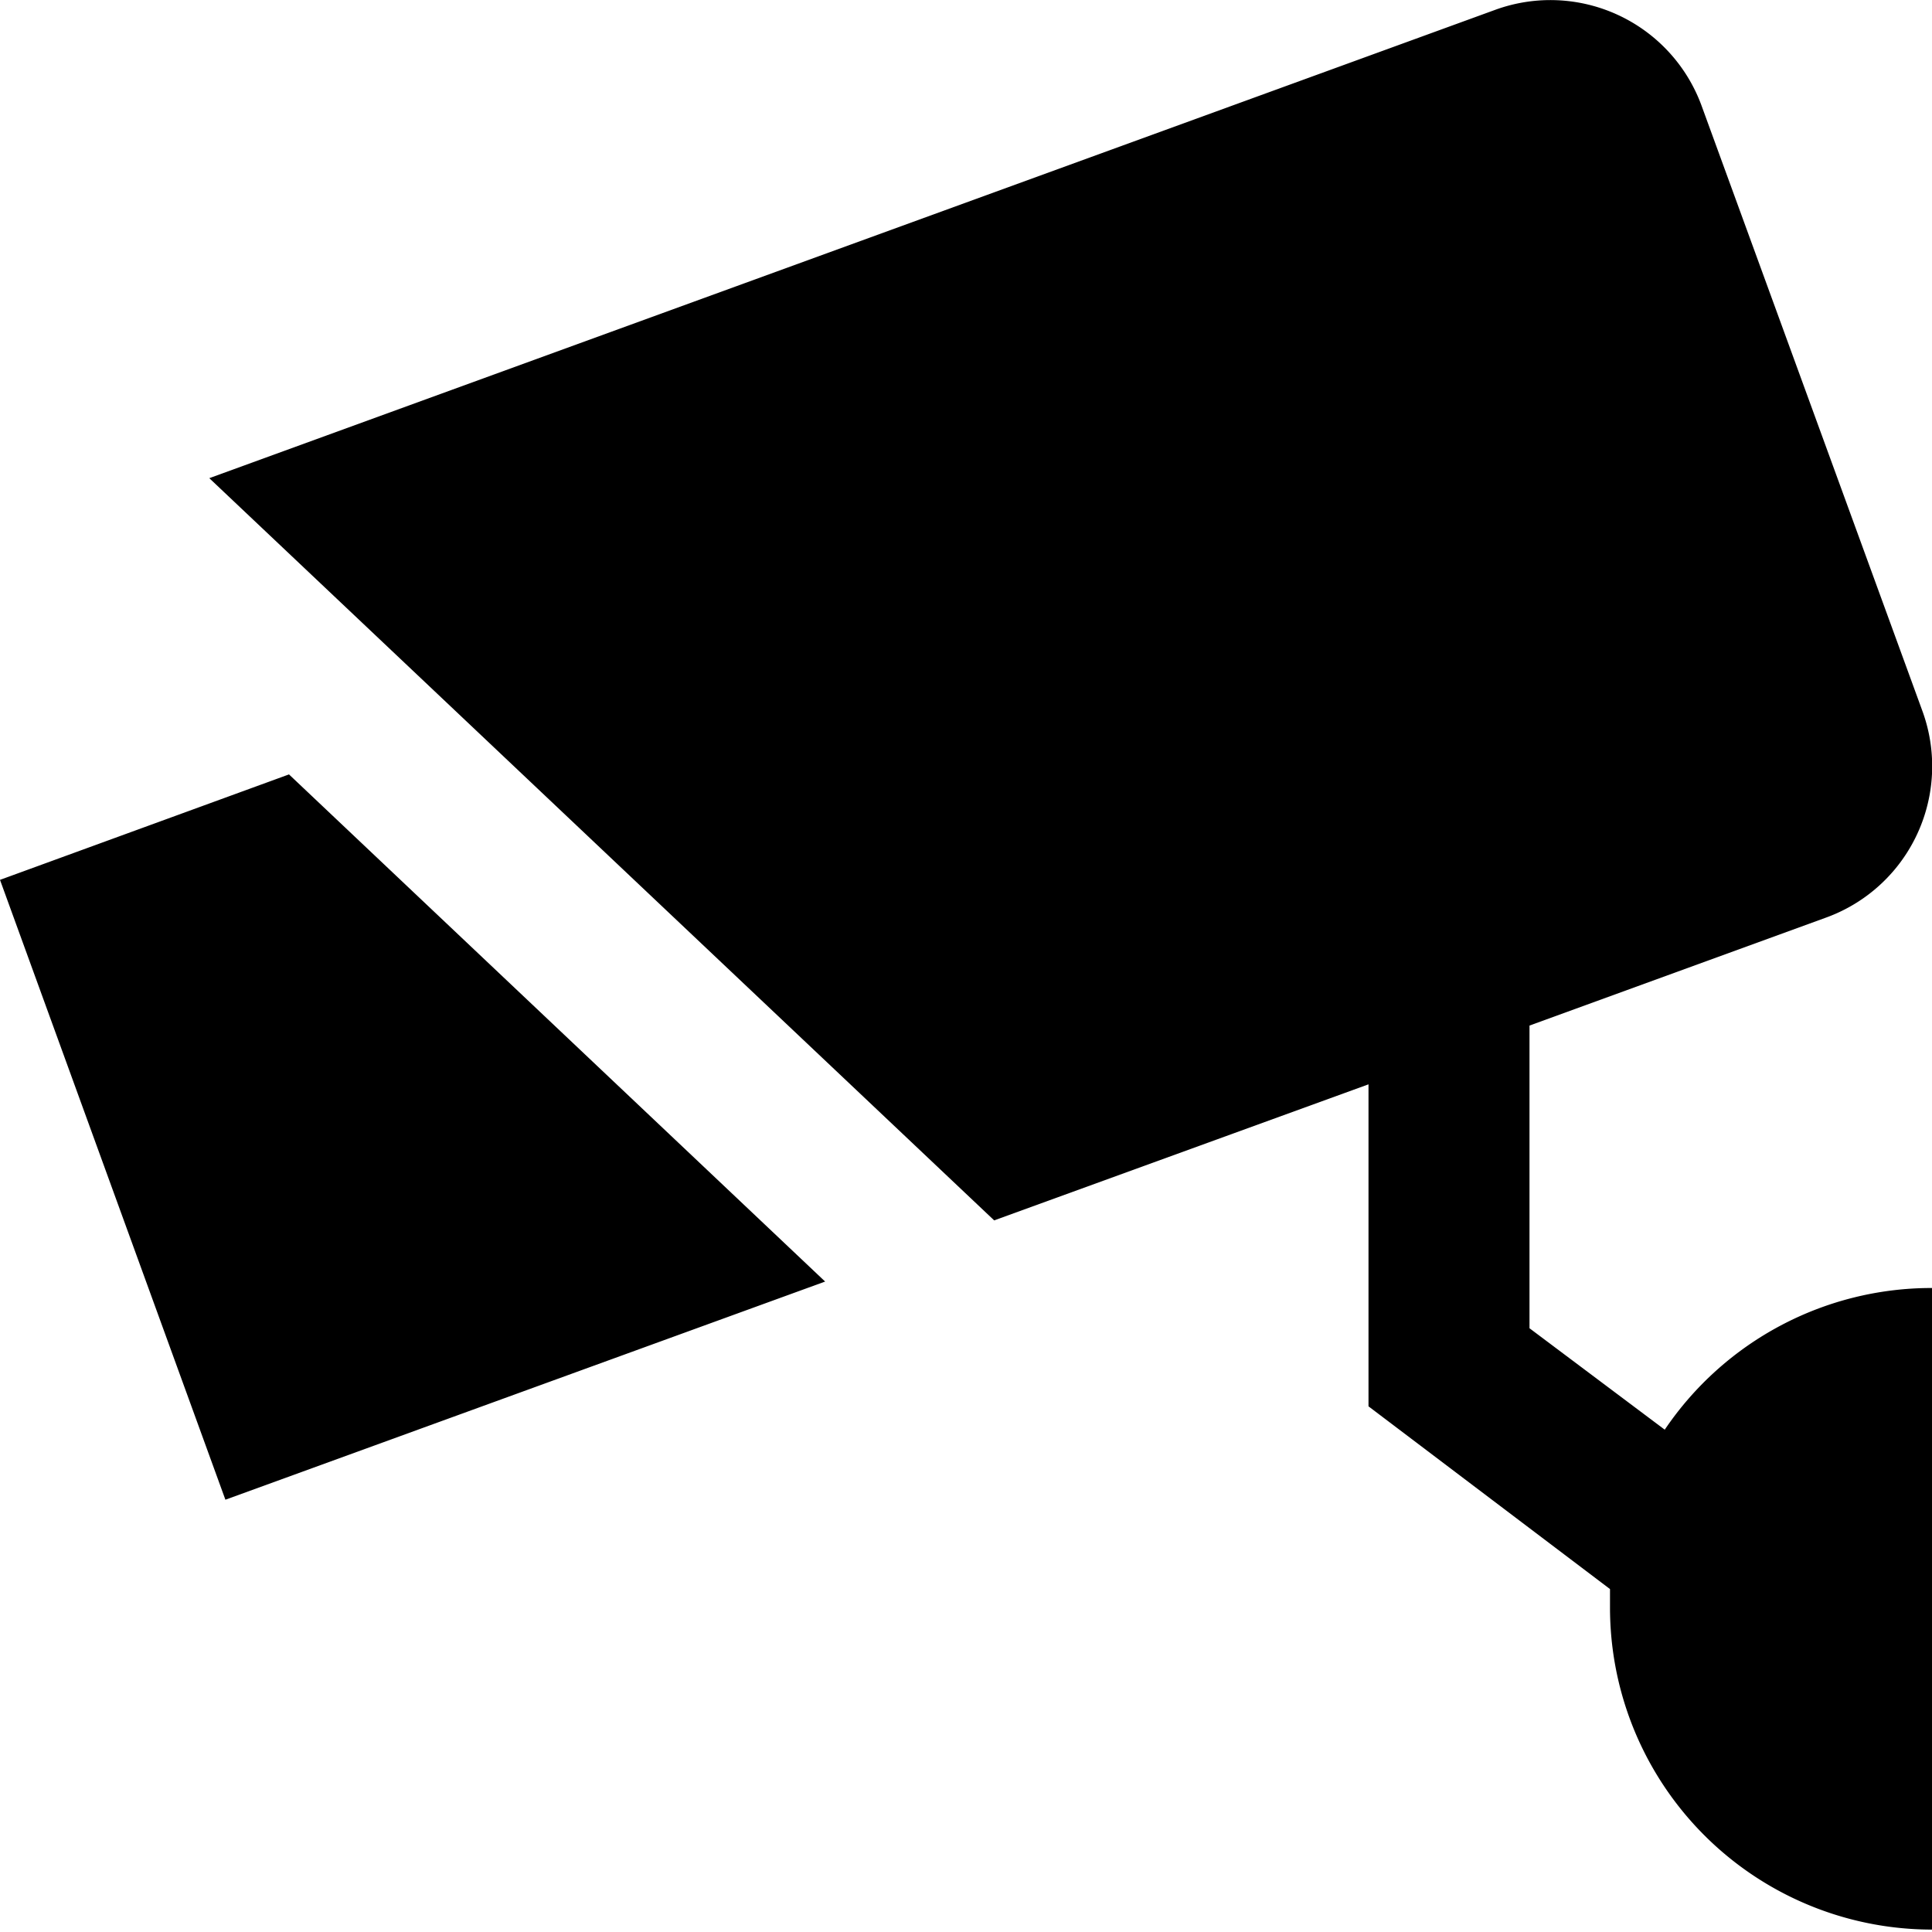 <svg xmlns="http://www.w3.org/2000/svg" viewBox="0 0 24 24"><title>cctv-camera</title><g id="cctv-camera"><path d="M0,10.93l2.8,7.7,7.45-2.71L3.59,9.62Zm20.68,6.83L19,16.5V12.74l3.68-1.34a2,2,0,0,0,1.2-2.57L21.14,1.32A2,2,0,0,0,18.58.12L2.6,5.94l9.75,9.22L17,13.47v4l3,2.27c0,.08,0,.15,0,.23a4,4,0,0,0,4,4V16A4,4,0,0,0,20.68,17.76Z"/></g></svg>